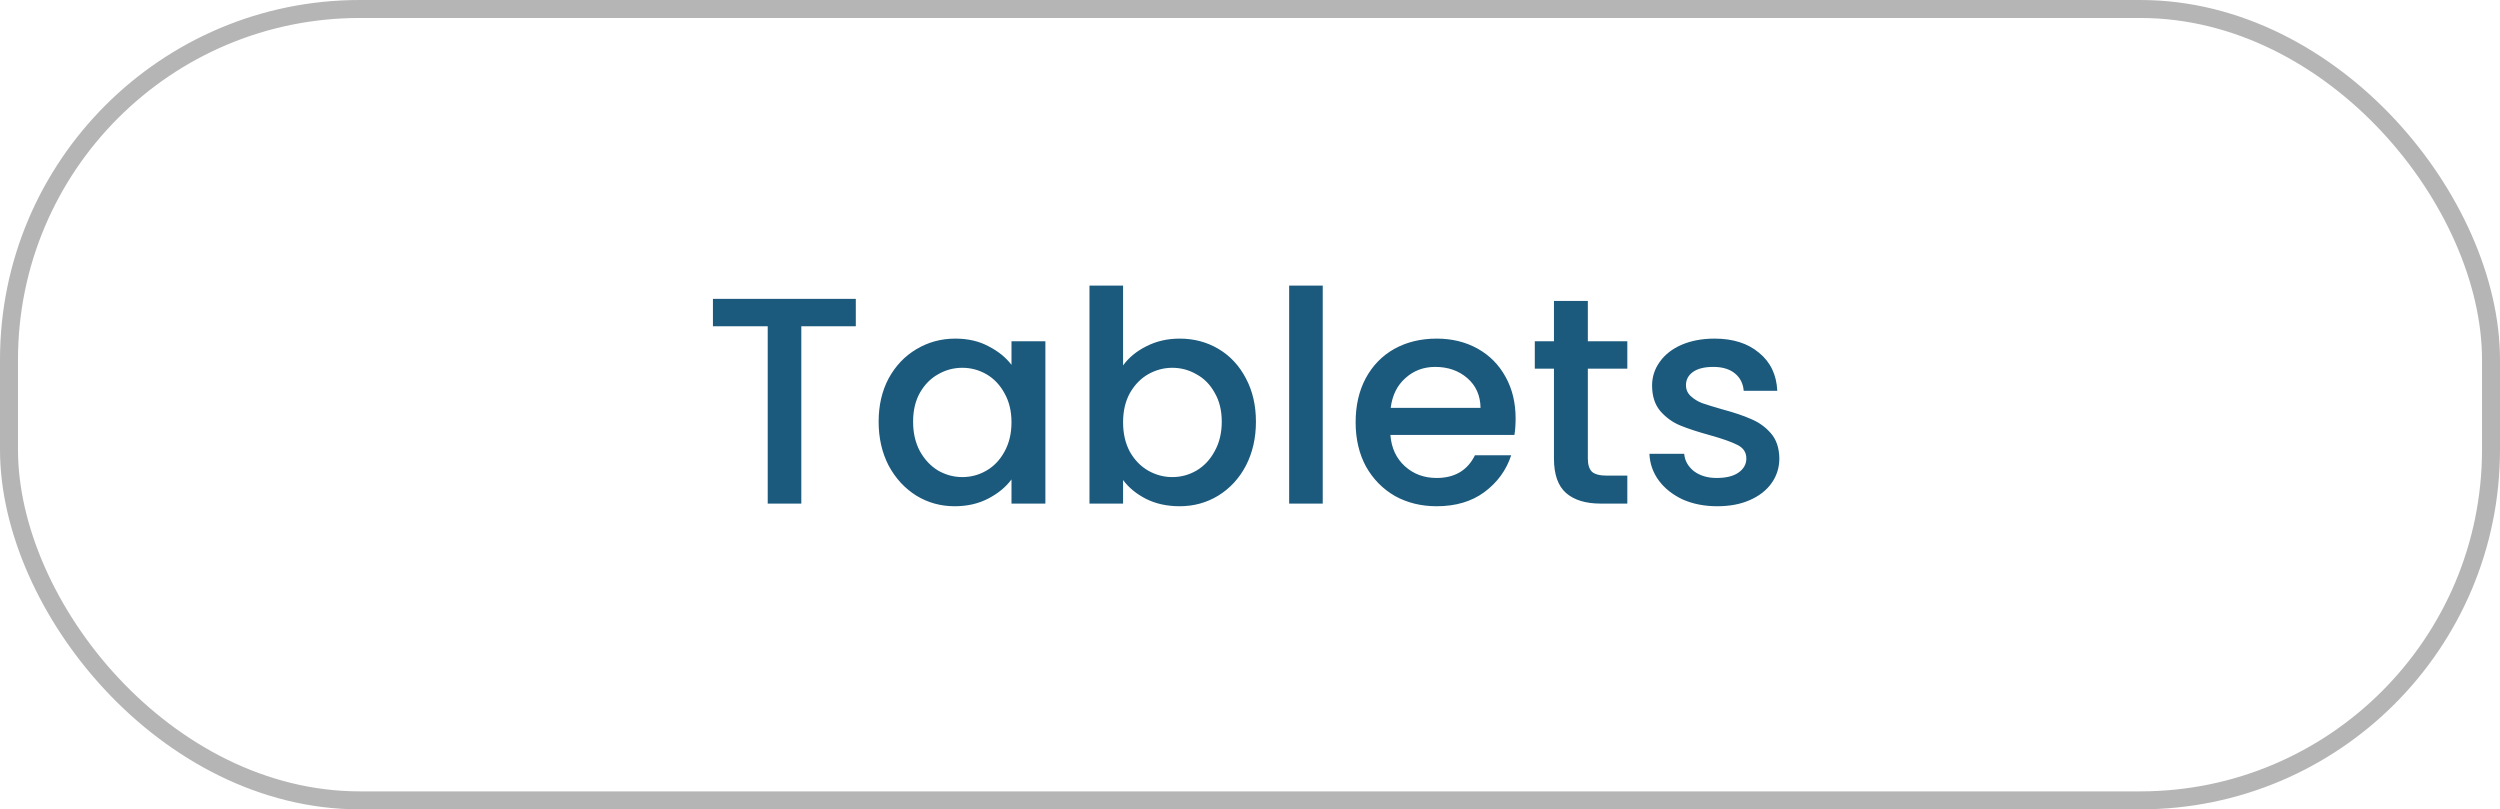<svg width="139" height="45" viewBox="0 0 139 45" fill="none" xmlns="http://www.w3.org/2000/svg">
<path d="M47.583 16.616V18.139H44.553V28H42.685V18.139H39.639V16.616H47.583ZM48.852 23.446C48.852 22.54 49.037 21.737 49.409 21.038C49.791 20.34 50.304 19.799 50.948 19.417C51.604 19.024 52.324 18.827 53.111 18.827C53.82 18.827 54.437 18.969 54.962 19.253C55.497 19.526 55.922 19.87 56.239 20.285V18.975H58.123V28H56.239V26.657C55.922 27.083 55.491 27.438 54.945 27.721C54.399 28.006 53.777 28.147 53.078 28.147C52.303 28.147 51.593 27.951 50.948 27.558C50.304 27.154 49.791 26.597 49.409 25.887C49.037 25.166 48.852 24.353 48.852 23.446ZM56.239 23.479C56.239 22.857 56.108 22.316 55.846 21.858C55.595 21.399 55.262 21.049 54.847 20.809C54.432 20.569 53.984 20.449 53.504 20.449C53.023 20.449 52.575 20.569 52.161 20.809C51.746 21.038 51.407 21.383 51.145 21.841C50.894 22.289 50.768 22.824 50.768 23.446C50.768 24.069 50.894 24.615 51.145 25.084C51.407 25.554 51.746 25.914 52.161 26.165C52.586 26.406 53.034 26.526 53.504 26.526C53.984 26.526 54.432 26.406 54.847 26.165C55.262 25.925 55.595 25.576 55.846 25.117C56.108 24.648 56.239 24.102 56.239 23.479ZM62.443 20.318C62.76 19.881 63.191 19.526 63.737 19.253C64.294 18.969 64.911 18.827 65.588 18.827C66.385 18.827 67.106 19.018 67.75 19.401C68.394 19.783 68.902 20.329 69.273 21.038C69.645 21.737 69.83 22.54 69.83 23.446C69.83 24.353 69.645 25.166 69.273 25.887C68.902 26.597 68.389 27.154 67.734 27.558C67.089 27.951 66.374 28.147 65.588 28.147C64.889 28.147 64.266 28.011 63.721 27.738C63.185 27.465 62.76 27.116 62.443 26.69V28H60.575V15.879H62.443V20.318ZM67.93 23.446C67.93 22.824 67.799 22.289 67.537 21.841C67.286 21.383 66.947 21.038 66.522 20.809C66.106 20.569 65.659 20.449 65.178 20.449C64.709 20.449 64.261 20.569 63.835 20.809C63.42 21.049 63.082 21.399 62.82 21.858C62.568 22.316 62.443 22.857 62.443 23.479C62.443 24.102 62.568 24.648 62.82 25.117C63.082 25.576 63.42 25.925 63.835 26.165C64.261 26.406 64.709 26.526 65.178 26.526C65.659 26.526 66.106 26.406 66.522 26.165C66.947 25.914 67.286 25.554 67.537 25.084C67.799 24.615 67.93 24.069 67.93 23.446ZM73.544 15.879V28H71.677V15.879H73.544ZM84.268 23.266C84.268 23.605 84.246 23.91 84.202 24.183H77.306C77.361 24.904 77.628 25.483 78.109 25.92C78.589 26.357 79.179 26.575 79.878 26.575C80.882 26.575 81.592 26.154 82.007 25.314H84.022C83.749 26.144 83.252 26.826 82.531 27.361C81.822 27.885 80.937 28.147 79.878 28.147C79.015 28.147 78.24 27.956 77.552 27.574C76.875 27.181 76.34 26.635 75.947 25.936C75.564 25.226 75.373 24.407 75.373 23.479C75.373 22.551 75.559 21.737 75.93 21.038C76.312 20.329 76.842 19.783 77.519 19.401C78.207 19.018 78.993 18.827 79.878 18.827C80.73 18.827 81.489 19.013 82.155 19.384C82.821 19.755 83.34 20.28 83.711 20.957C84.082 21.623 84.268 22.393 84.268 23.266ZM82.318 22.677C82.308 21.988 82.062 21.437 81.581 21.022C81.101 20.607 80.506 20.4 79.796 20.4C79.152 20.4 78.6 20.607 78.141 21.022C77.683 21.426 77.41 21.978 77.323 22.677H82.318ZM88.284 20.498V25.494C88.284 25.832 88.36 26.078 88.513 26.231C88.677 26.373 88.95 26.444 89.332 26.444H90.479V28H89.005C88.164 28 87.519 27.803 87.072 27.41C86.624 27.017 86.4 26.378 86.4 25.494V20.498H85.335V18.975H86.4V16.731H88.284V18.975H90.479V20.498H88.284ZM95.476 28.147C94.766 28.147 94.127 28.022 93.559 27.771C93.002 27.509 92.56 27.159 92.233 26.722C91.905 26.275 91.73 25.778 91.708 25.232H93.641C93.674 25.614 93.854 25.936 94.182 26.198C94.52 26.449 94.941 26.575 95.443 26.575C95.967 26.575 96.371 26.477 96.655 26.28C96.95 26.073 97.097 25.811 97.097 25.494C97.097 25.155 96.934 24.904 96.606 24.74C96.289 24.577 95.782 24.396 95.083 24.2C94.406 24.014 93.854 23.834 93.428 23.659C93.002 23.485 92.631 23.217 92.314 22.857C92.009 22.496 91.856 22.021 91.856 21.432C91.856 20.951 91.998 20.514 92.282 20.121C92.566 19.717 92.97 19.401 93.494 19.171C94.029 18.942 94.64 18.827 95.328 18.827C96.355 18.827 97.179 19.089 97.802 19.613C98.435 20.127 98.774 20.831 98.817 21.727H96.95C96.917 21.322 96.753 21 96.459 20.76C96.164 20.52 95.765 20.4 95.263 20.4C94.772 20.4 94.395 20.492 94.133 20.678C93.871 20.864 93.74 21.11 93.74 21.415C93.74 21.655 93.827 21.858 94.002 22.021C94.176 22.185 94.389 22.316 94.64 22.414C94.892 22.502 95.263 22.616 95.754 22.758C96.409 22.933 96.945 23.113 97.359 23.299C97.785 23.474 98.151 23.736 98.457 24.085C98.763 24.435 98.921 24.899 98.932 25.477C98.932 25.991 98.79 26.449 98.506 26.853C98.222 27.257 97.818 27.574 97.294 27.803C96.781 28.033 96.175 28.147 95.476 28.147Z" fill="#1B5A7D"/>
<rect x="0.5" y="0.5" width="138" height="44" rx="19.5" stroke="#B5B5B5"/>
</svg>
